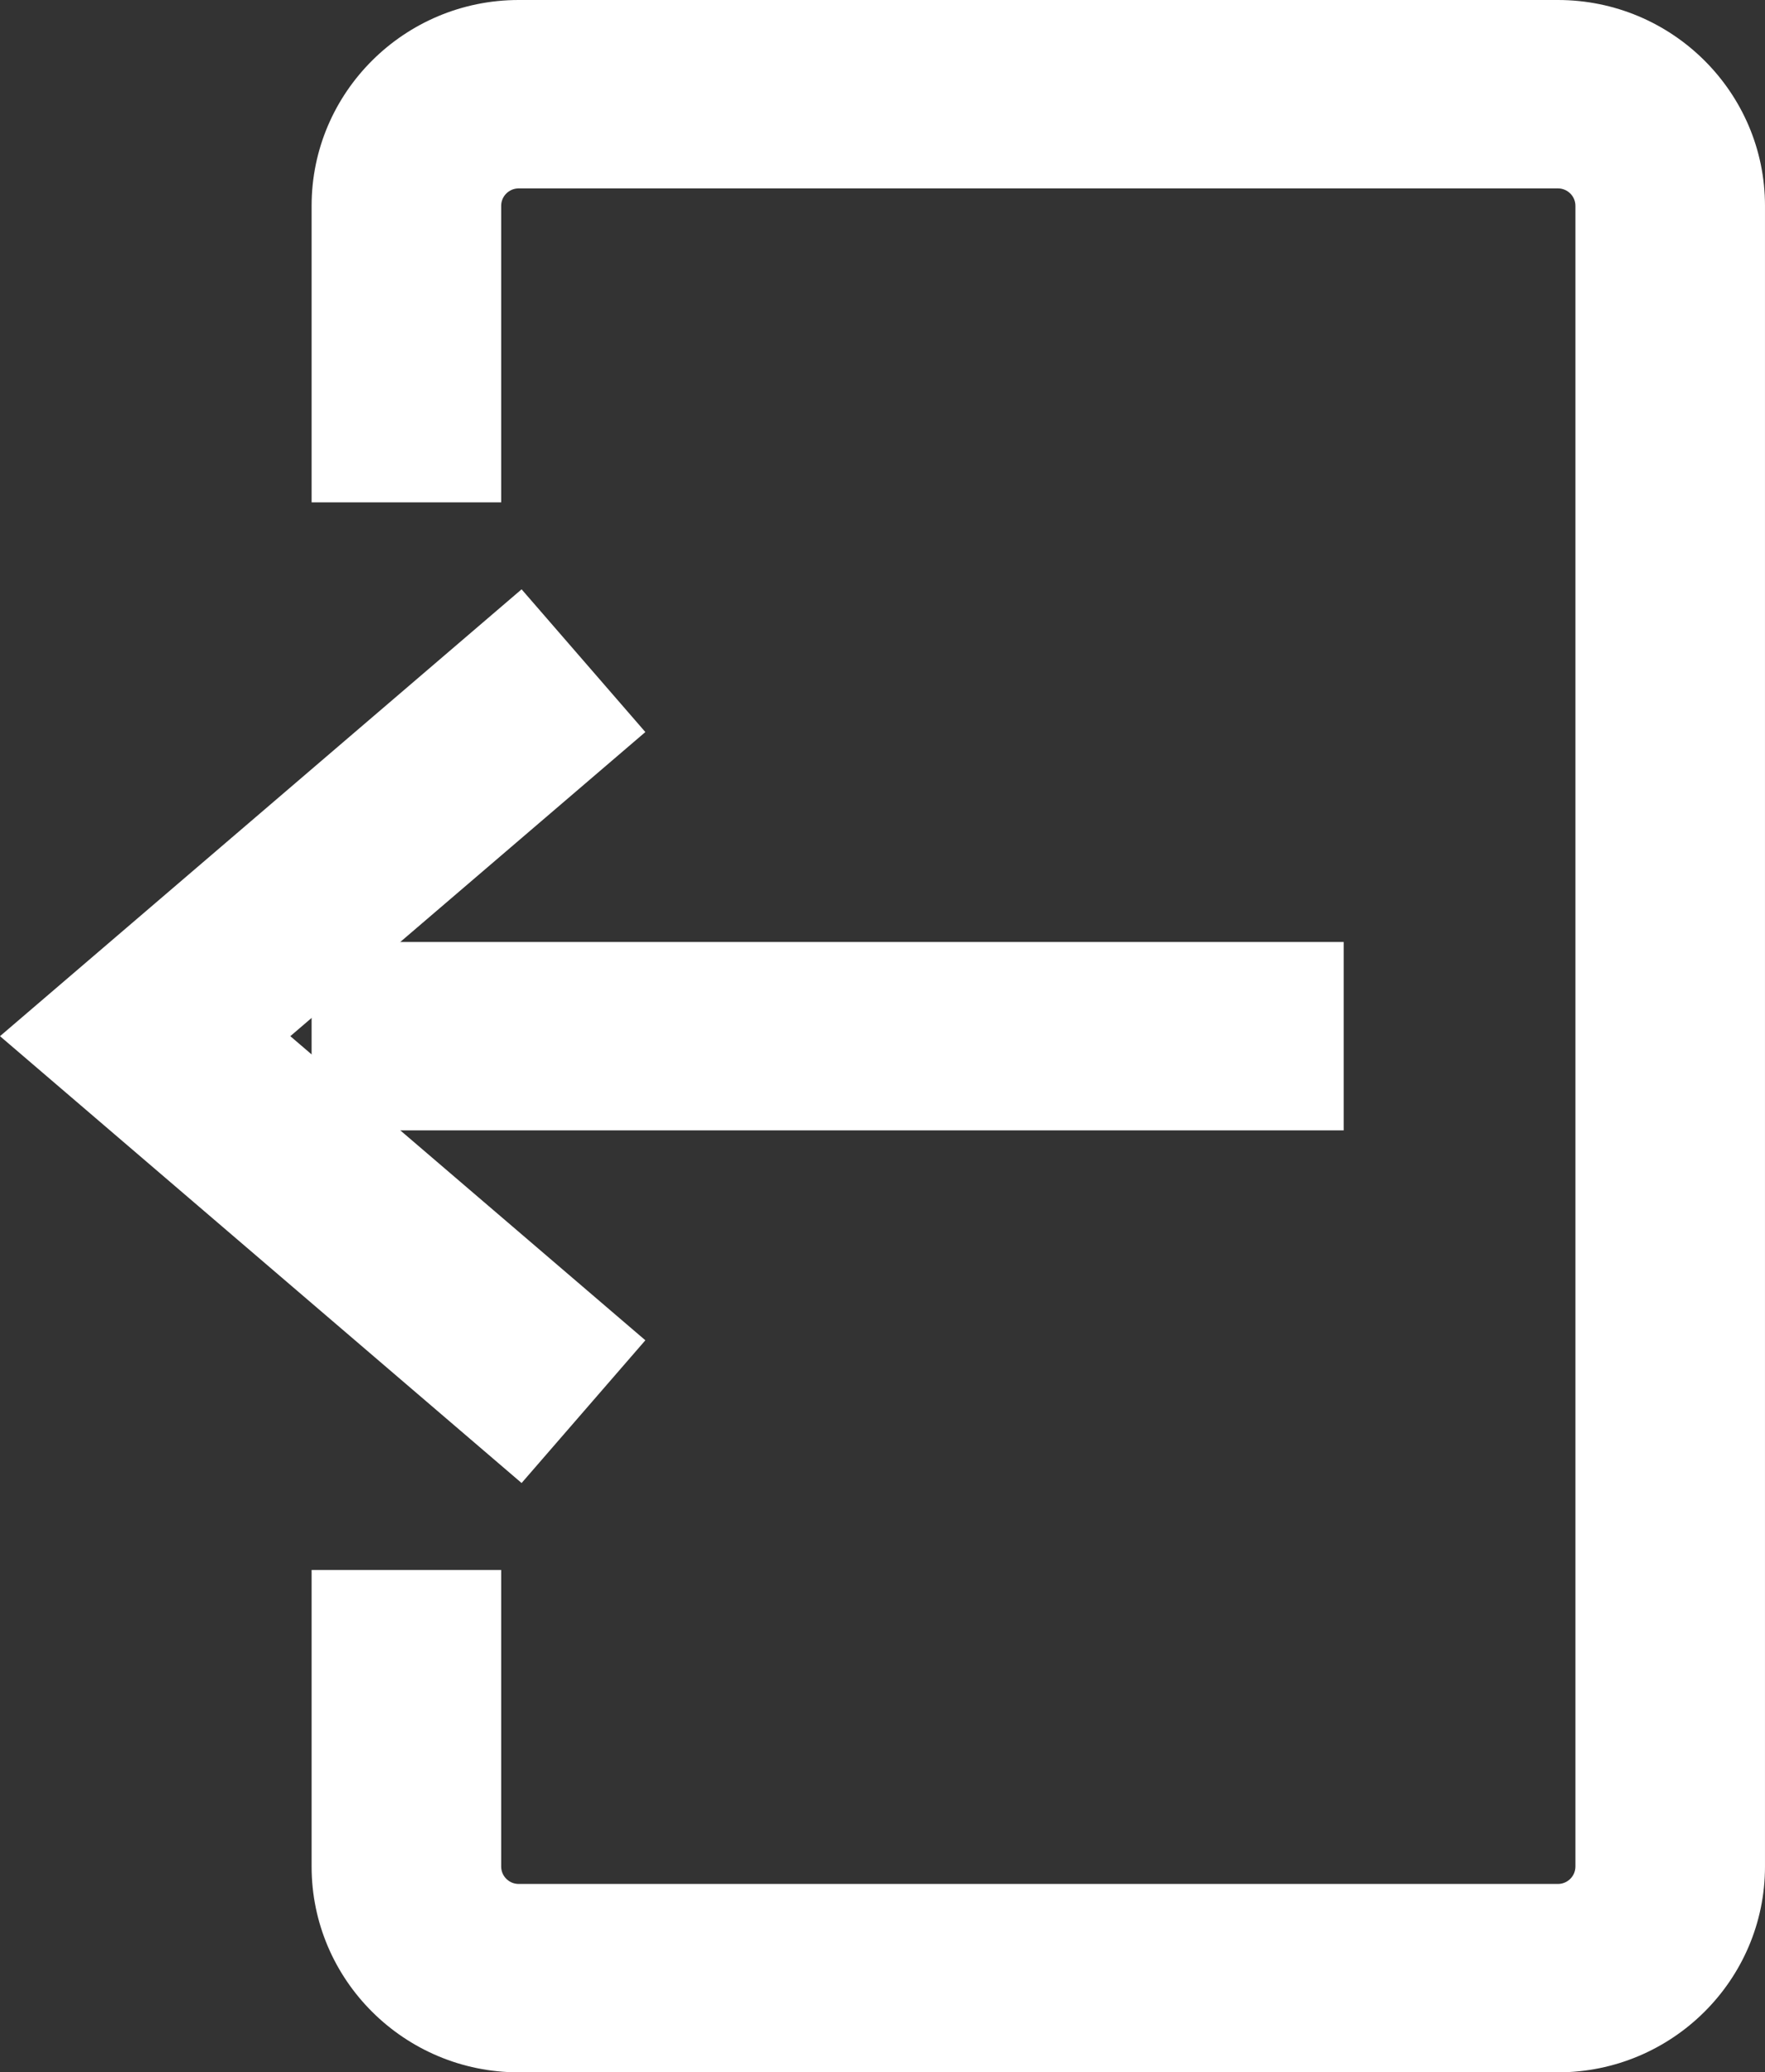 <svg width="155" height="182" viewBox="0 0 155 182" fill="none" xmlns="http://www.w3.org/2000/svg">
<rect x="0" y="0" width="155" height="182" fill="#333333" stroke="none"/>
<g clip-path="url(#clip0_2017_188)">
<path d="M118.001 82.728H27.365V99.273H118.001V82.728Z" fill="white"/>
<path d="M45.806 130.244L0 91L45.806 51.756L56.674 64.291L25.495 91L56.674 117.709L45.806 130.244Z" fill="white"/>
<path d="M136.813 182H45.551C35.523 182 27.365 173.893 27.365 163.926V137.879H44.013V163.926C44.013 164.769 44.703 165.455 45.551 165.455H136.813C137.662 165.455 138.351 164.769 138.351 163.926V18.074C138.351 17.231 137.662 16.546 136.813 16.546H45.551C44.703 16.546 44.013 17.231 44.013 18.074V44.121H27.365V18.074C27.365 8.107 35.523 0 45.551 0H136.813C146.842 0 154.999 8.107 154.999 18.074V163.926C154.999 173.893 146.842 182 136.813 182Z" fill="white"/>
</g>
<defs>
<clipPath id="clip0_2017_188">
<rect width="155" height="182" fill="white"/>
</clipPath>
</defs>
</svg>
